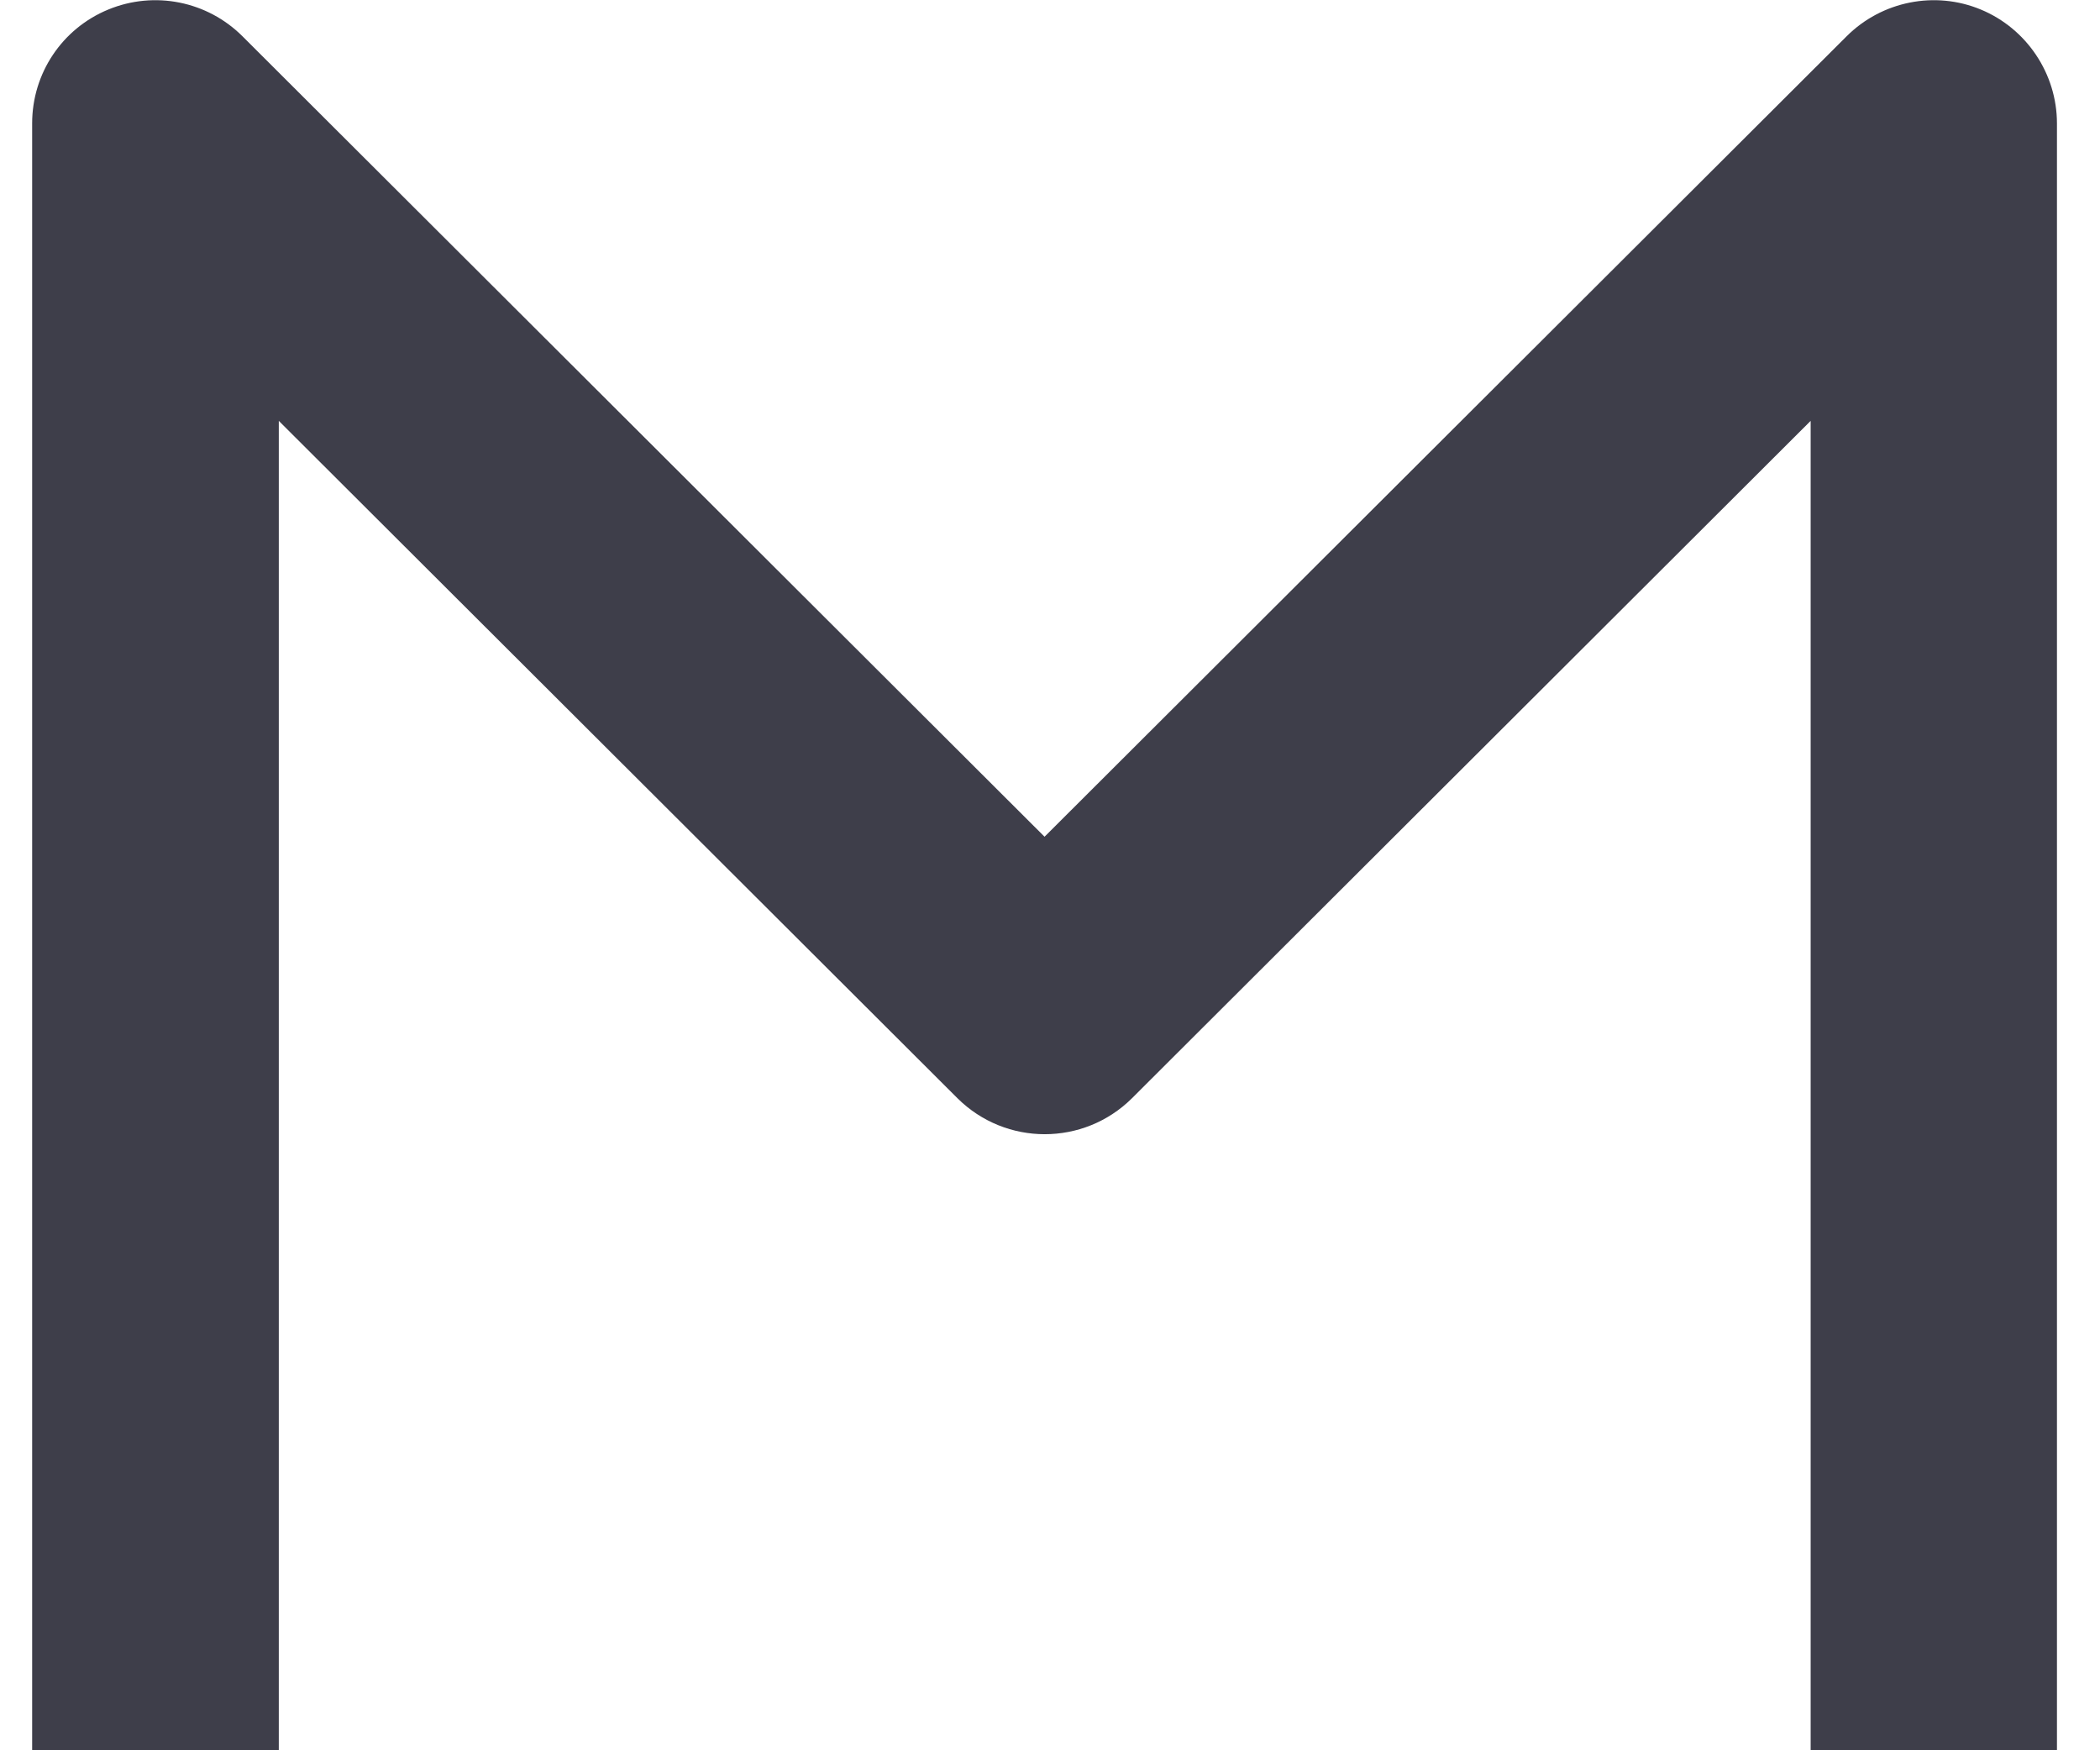 <svg width="42" height="35" viewBox="0 0 42 35" fill="none" xmlns="http://www.w3.org/2000/svg">
<path d="M41.146 35H36.213V8.416L22.639 21.962C21.673 22.92 20.116 22.92 19.15 21.962L5.576 8.416V35H0.643V2.467C0.643 1.466 1.242 0.571 2.165 0.191C3.088 -0.19 4.145 0.022 4.85 0.726L20.891 16.732L36.932 0.726C37.637 0.022 38.701 -0.19 39.617 0.191C40.533 0.571 41.139 1.474 41.139 2.467V35H41.146Z" fill="#3E3E4A"/>
</svg>
